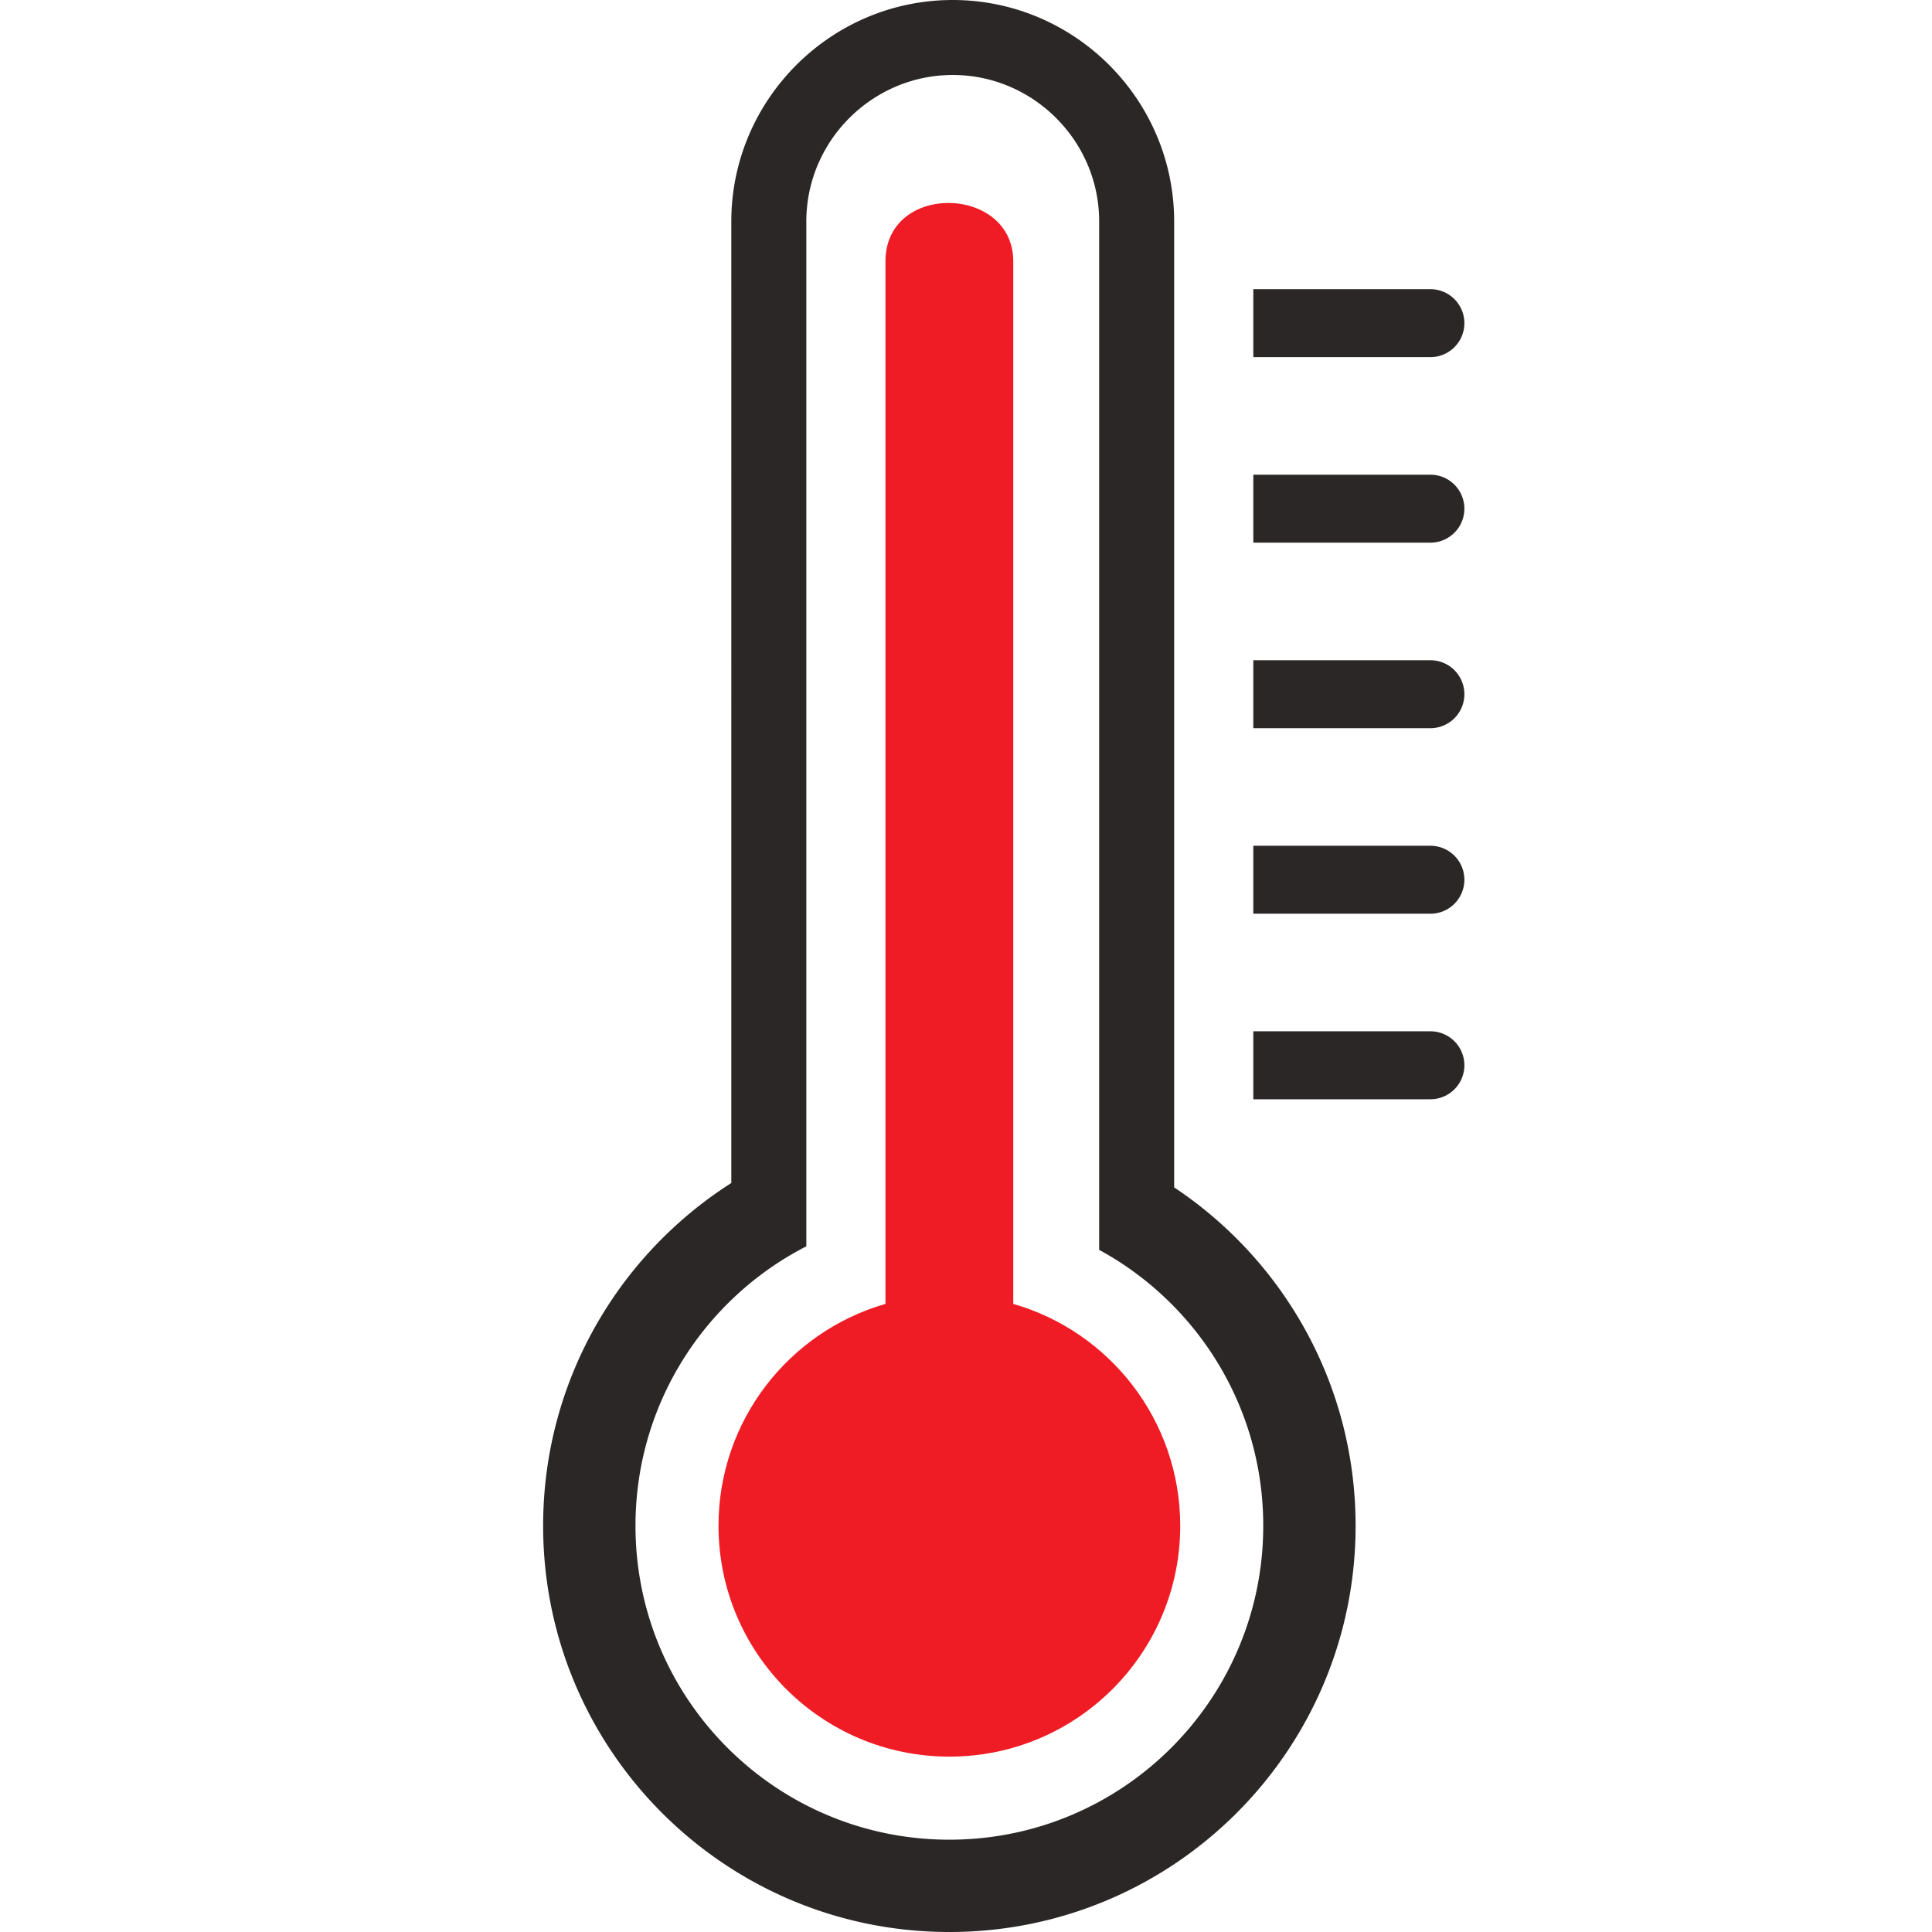 <?xml version="1.0" encoding="UTF-8" standalone="no"?>
<svg
   xmlns:svg="http://www.w3.org/2000/svg"
   xmlns="http://www.w3.org/2000/svg"
   shape-rendering="geometricPrecision"
   text-rendering="geometricPrecision"
   image-rendering="optimizeQuality"
   fill-rule="evenodd"
   clip-rule="evenodd"
   viewBox="0 0 511.71 511.71"
   version="1.1"
   id="svg837"
   width="511.71"
   height="511.71">
  <path
     fill="#2b2727"
     d="m 291.125,58.65 c 0,-10.66 -4.36,-20.36 -11.4,-27.39 -7.03,-7.03 -16.72,-11.4 -27.38,-11.4 -10.66,0 -20.35,4.37 -27.39,11.4 -7.03,7.03 -11.39,16.73 -11.39,27.39 V 330.1 c -26.87,13.78 -45.25,41.75 -45.25,74.02 0,45.92 37.22,83.14 83.14,83.14 45.91,0 83.13,-37.22 83.13,-83.14 0,-31.55 -17.57,-58.99 -43.46,-73.08 z m 40.83,35.94 v -18 h 46.9 a 9,9 0 0 1 0,18 z m 0,49.14 v -18 h 46.9 a 9,9 0 0 1 0,18 z m 0,49.14 v -18 h 46.9 a 9,9 0 0 1 0,18 z m 0,49.14 v -18 h 46.9 a 9,9 0 0 1 0,18 z m 0,49.14 v -18 h 46.9 a 9,9 0 0 1 0,18 z m -20.97,23.34 c 28.97,19.28 48.06,52.22 48.06,89.63 0,59.42 -48.17,107.59 -107.59,107.59 -59.43,0 -107.6,-48.17 -107.6,-107.59 0,-38.17 19.88,-71.69 49.84,-90.79 V 58.65 c 0,-16.14 6.6,-30.81 17.22,-41.43 C 221.545,6.59 236.205,0 252.345,0 c 16.13,0 30.8,6.59 41.43,17.22 10.62,10.62 17.21,25.29 17.21,41.43 z"
     id="path833" />
  <path
     fill="#ef1c25"
     d="m 268.375,345.35 c 25.54,7.34 44.22,30.87 44.22,58.77 0,33.77 -27.37,61.14 -61.14,61.14 -33.77,0 -61.15,-27.37 -61.15,-61.14 0,-27.89 18.69,-51.43 44.22,-58.77 V 69.22 c 0,-21.03 33.85,-20.2 33.85,0 z"
     id="path835" />
</svg>
